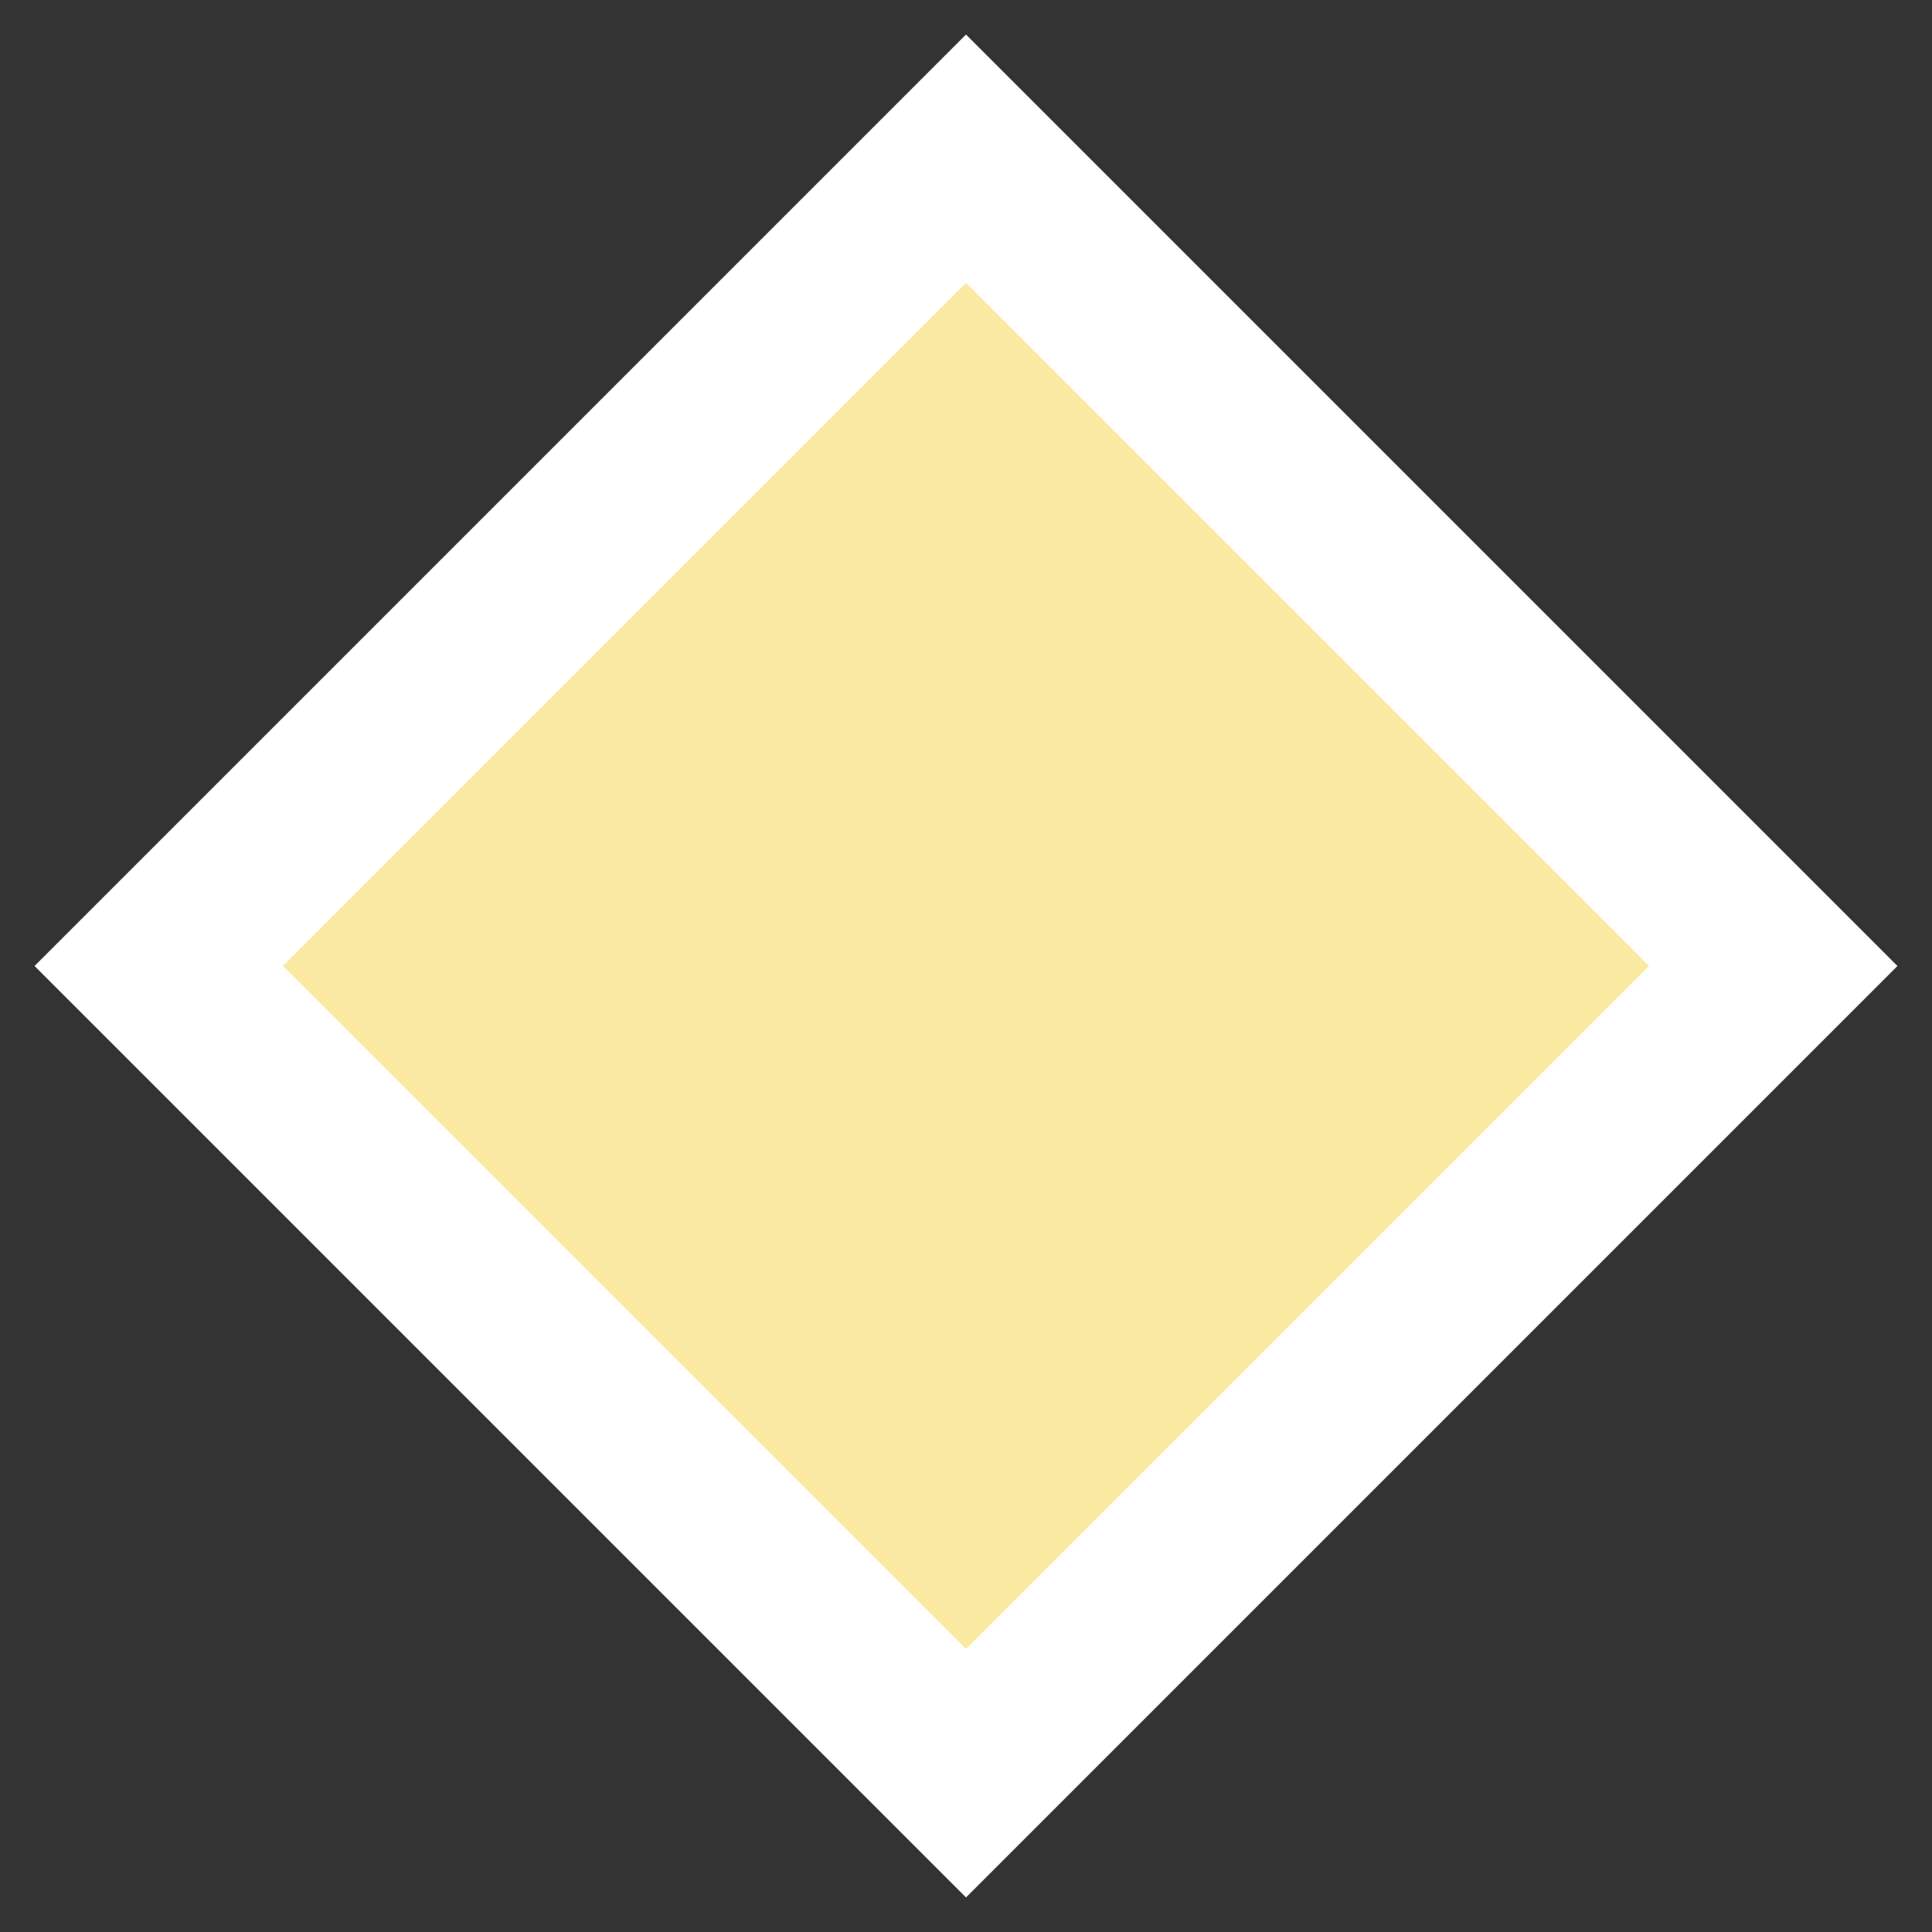 <?xml version="1.0" encoding="UTF-8"?>
<svg width="22px" height="22px" viewBox="0 0 22 22" version="1.1" xmlns="http://www.w3.org/2000/svg" xmlns:xlink="http://www.w3.org/1999/xlink">
    <rect x="0" y="0" width="22" height="22" fill="#333333" stroke="none"/>
    <title>encounter-highlight@2x</title>
    <g id="Page-1" stroke="none" stroke-width="1" fill="none" fill-rule="evenodd">
        <g id="encounter-highlight" transform="translate(0.393, 0.393)" fill-rule="nonzero">
            <polygon id="Path" fill="#FFFFFF" transform="translate(10.607, 10.607) rotate(45) translate(-10.607, -10.607) " points="18.107 3.107 18.107 18.107 3.107 18.107 3.107 3.107"></polygon>
            <polygon id="Path" fill="#FAE9A0" transform="translate(10.607, 10.606) rotate(45) translate(-10.607, -10.606) " points="16.107 5.106 5.107 5.106 5.107 16.106 16.107 16.106"></polygon>
        </g>
    </g>
</svg>